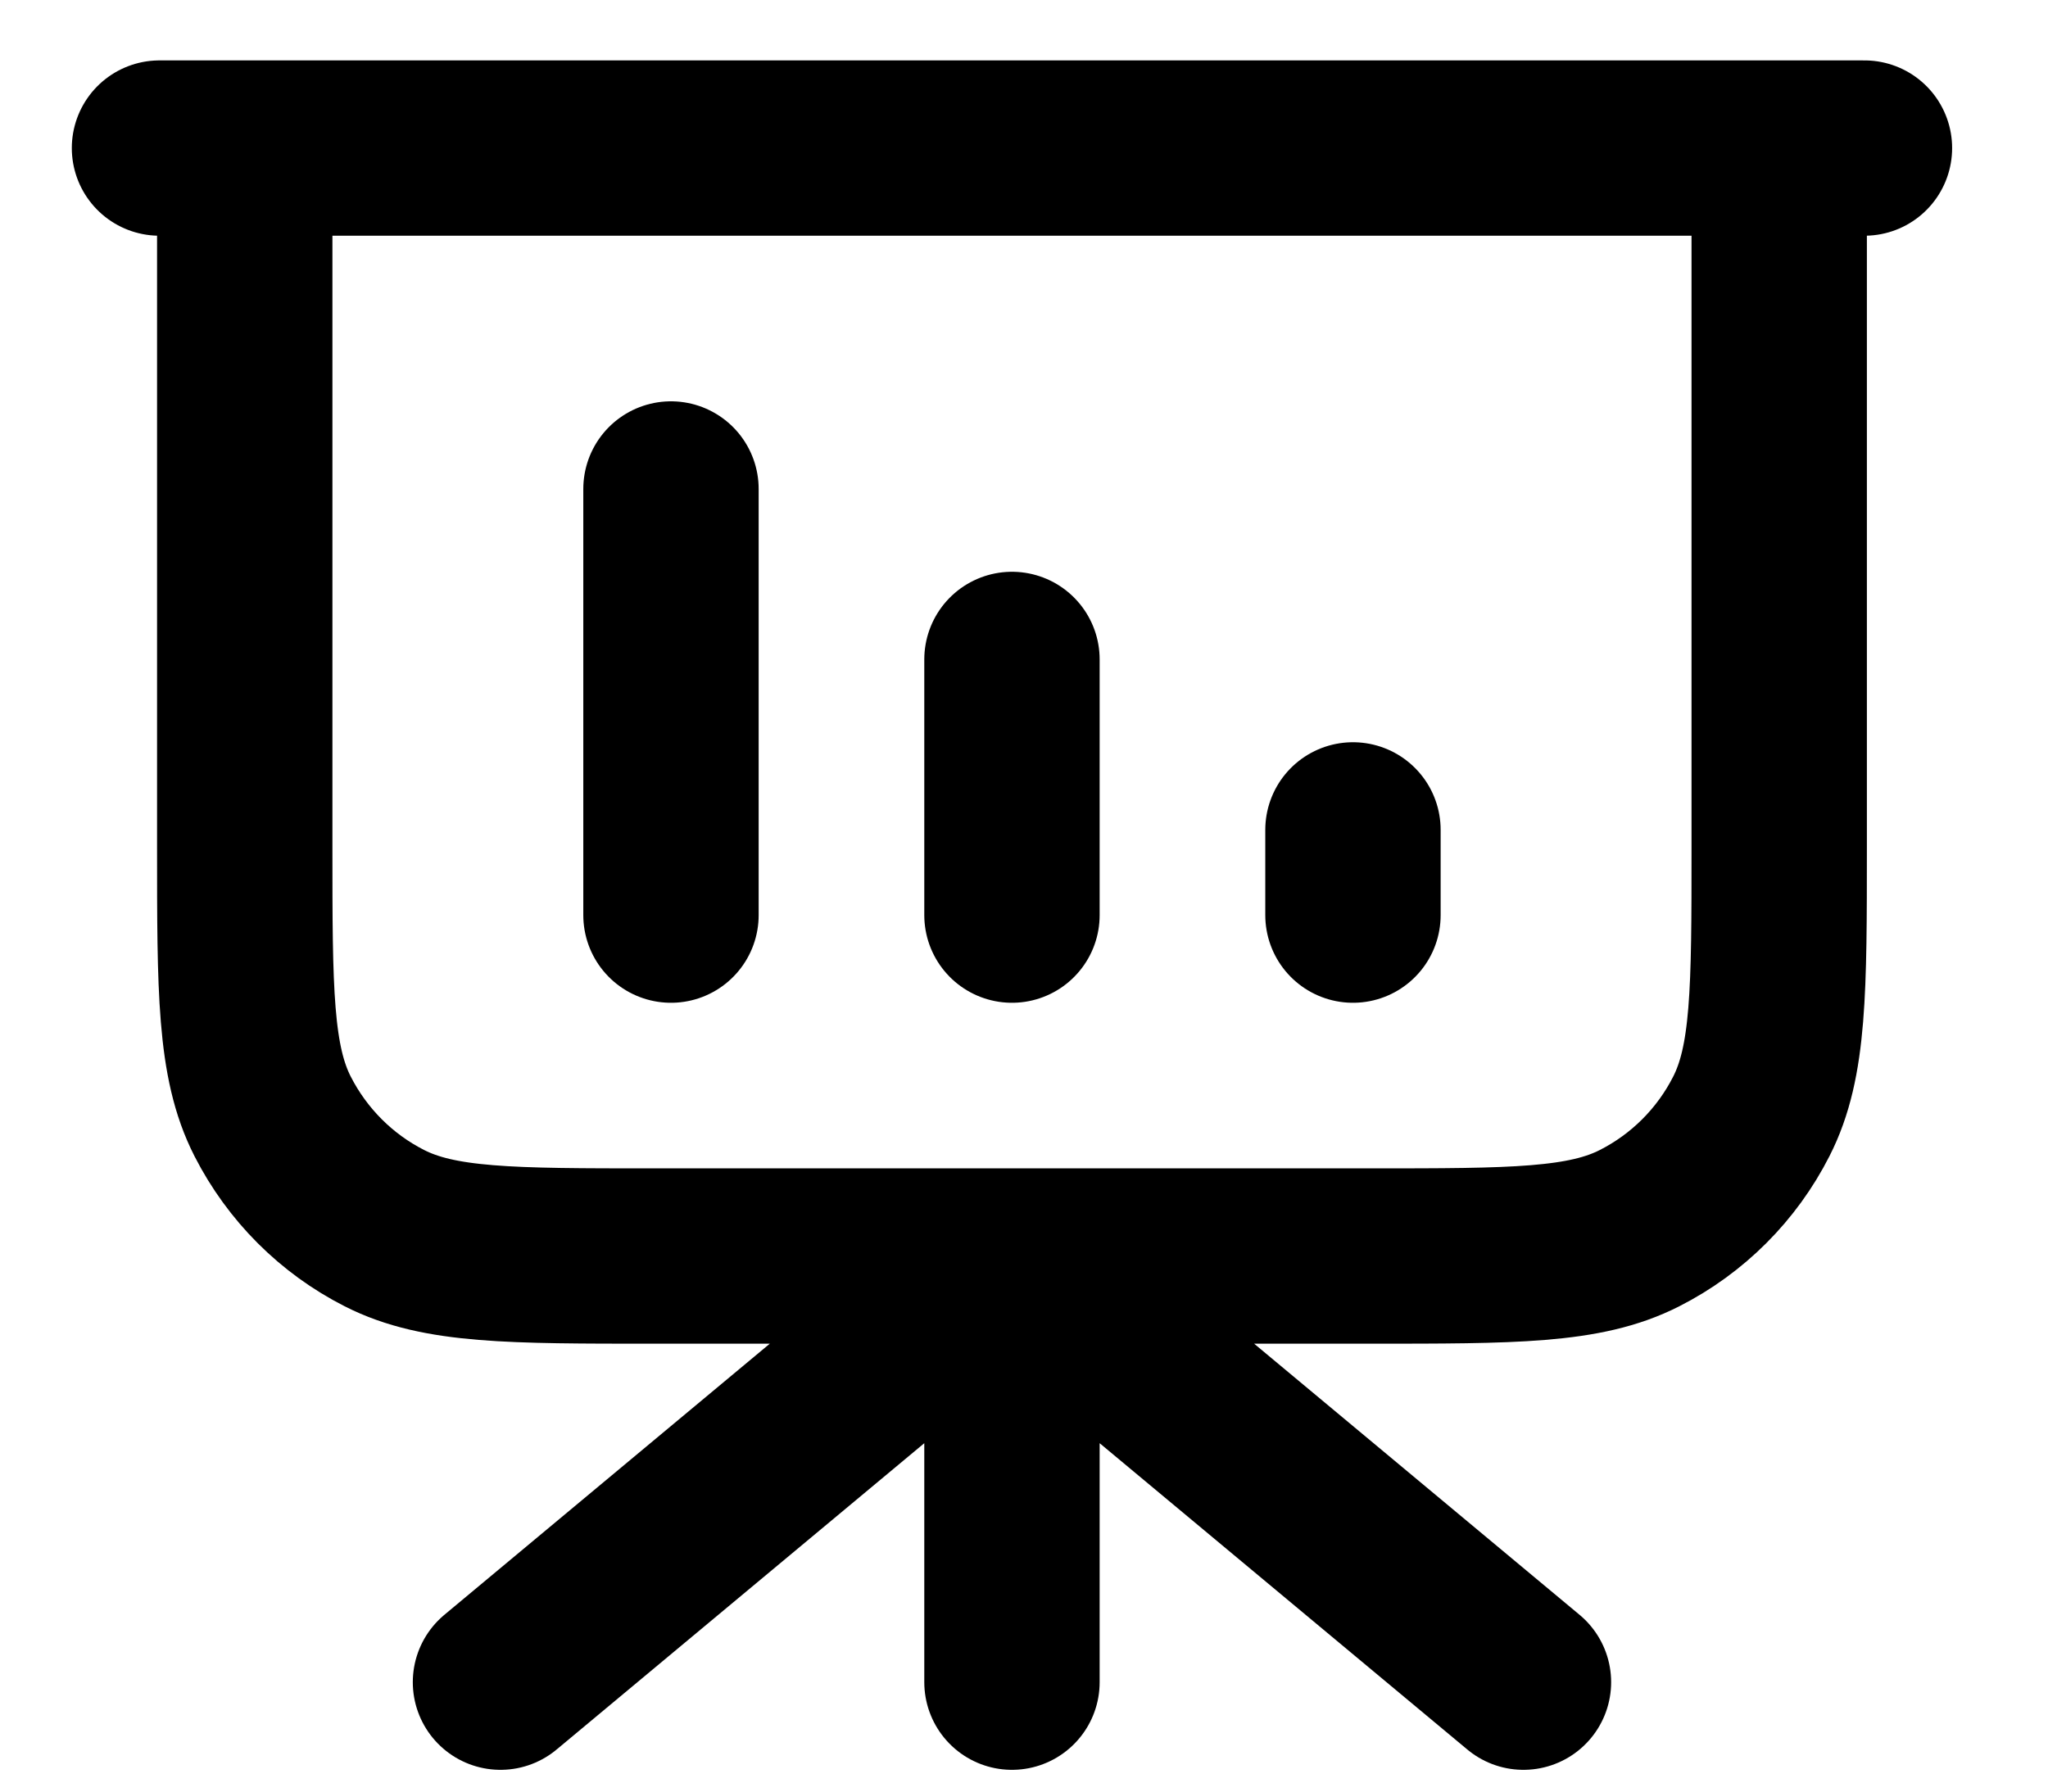 <svg width="16" height="14" viewBox="0 0 16 14" fill="none" xmlns="http://www.w3.org/2000/svg">
<path d="M7.906 9.815V13.145M7.906 9.815L11.902 13.145M7.906 9.815L3.91 13.145M5.242 3.821V7.151M7.906 5.153V7.151M10.57 6.485V7.151M14.566 1.157H1.246M1.912 1.157H13.9V6.618C13.9 7.737 13.9 8.297 13.682 8.724C13.491 9.1 13.185 9.406 12.809 9.597C12.382 9.815 11.822 9.815 10.703 9.815H5.109C3.99 9.815 3.431 9.815 3.003 9.597C2.627 9.406 2.322 9.1 2.13 8.724C1.912 8.297 1.912 7.737 1.912 6.618V1.157Z" stroke="black" stroke-width="1.37" stroke-linecap="round" stroke-linejoin="round"/>
</svg>
